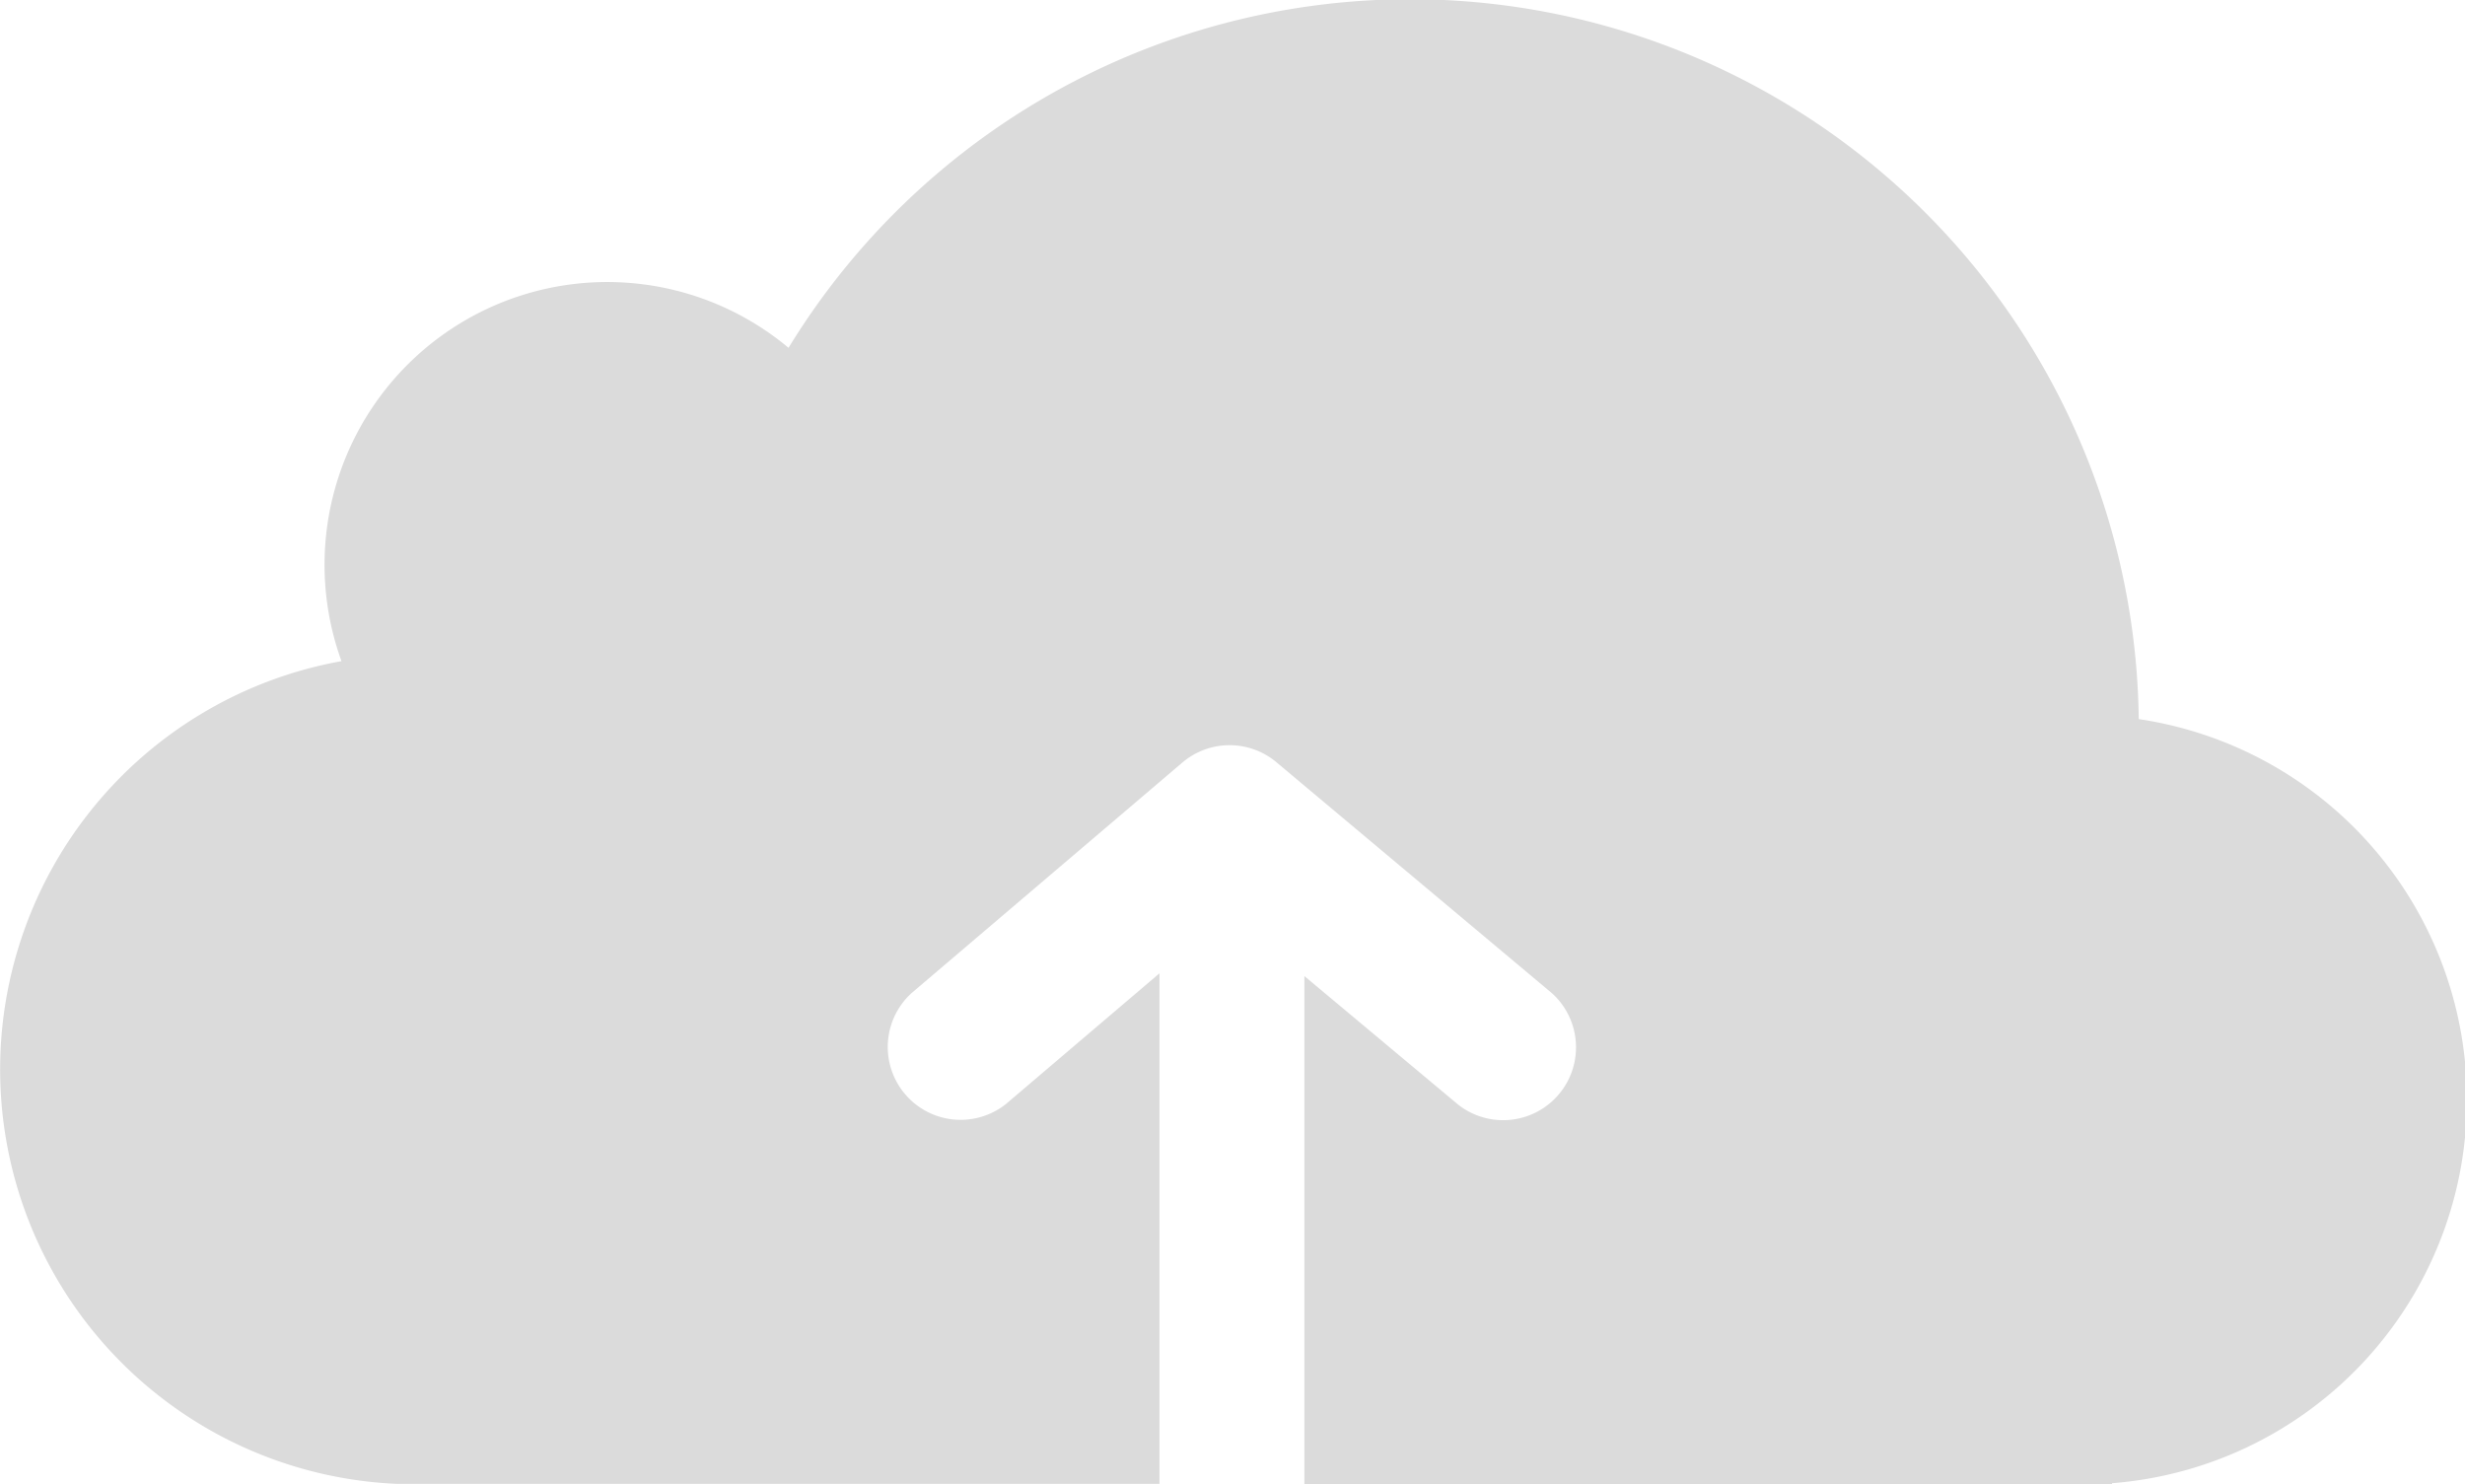 <svg id="Layer_1" data-name="Layer 1" xmlns="http://www.w3.org/2000/svg" viewBox="0 0 152.24 91.66"><defs><style>.cls-1{fill:#dbdbdb;}</style></defs><title>file_upload_disable</title><path class="cls-1" d="M476.65,296.07a45,45,0,0,0-83.39-22.93,17.46,17.46,0,0,0-27.61,19.35,25.62,25.62,0,0,0,3.41,50.81v0h47.11V311.77l-9.48,8.07a4.5,4.5,0,0,1-5.83-6.85l16.74-14.25a4.5,4.5,0,0,1,5.8,0l17,14.25a4.5,4.5,0,0,1-5.77,6.9l-9.51-7.95v31.41H475v-0.09A23.76,23.76,0,0,0,476.65,296.07Z" transform="translate(-344.56 -251.66)"/></svg>